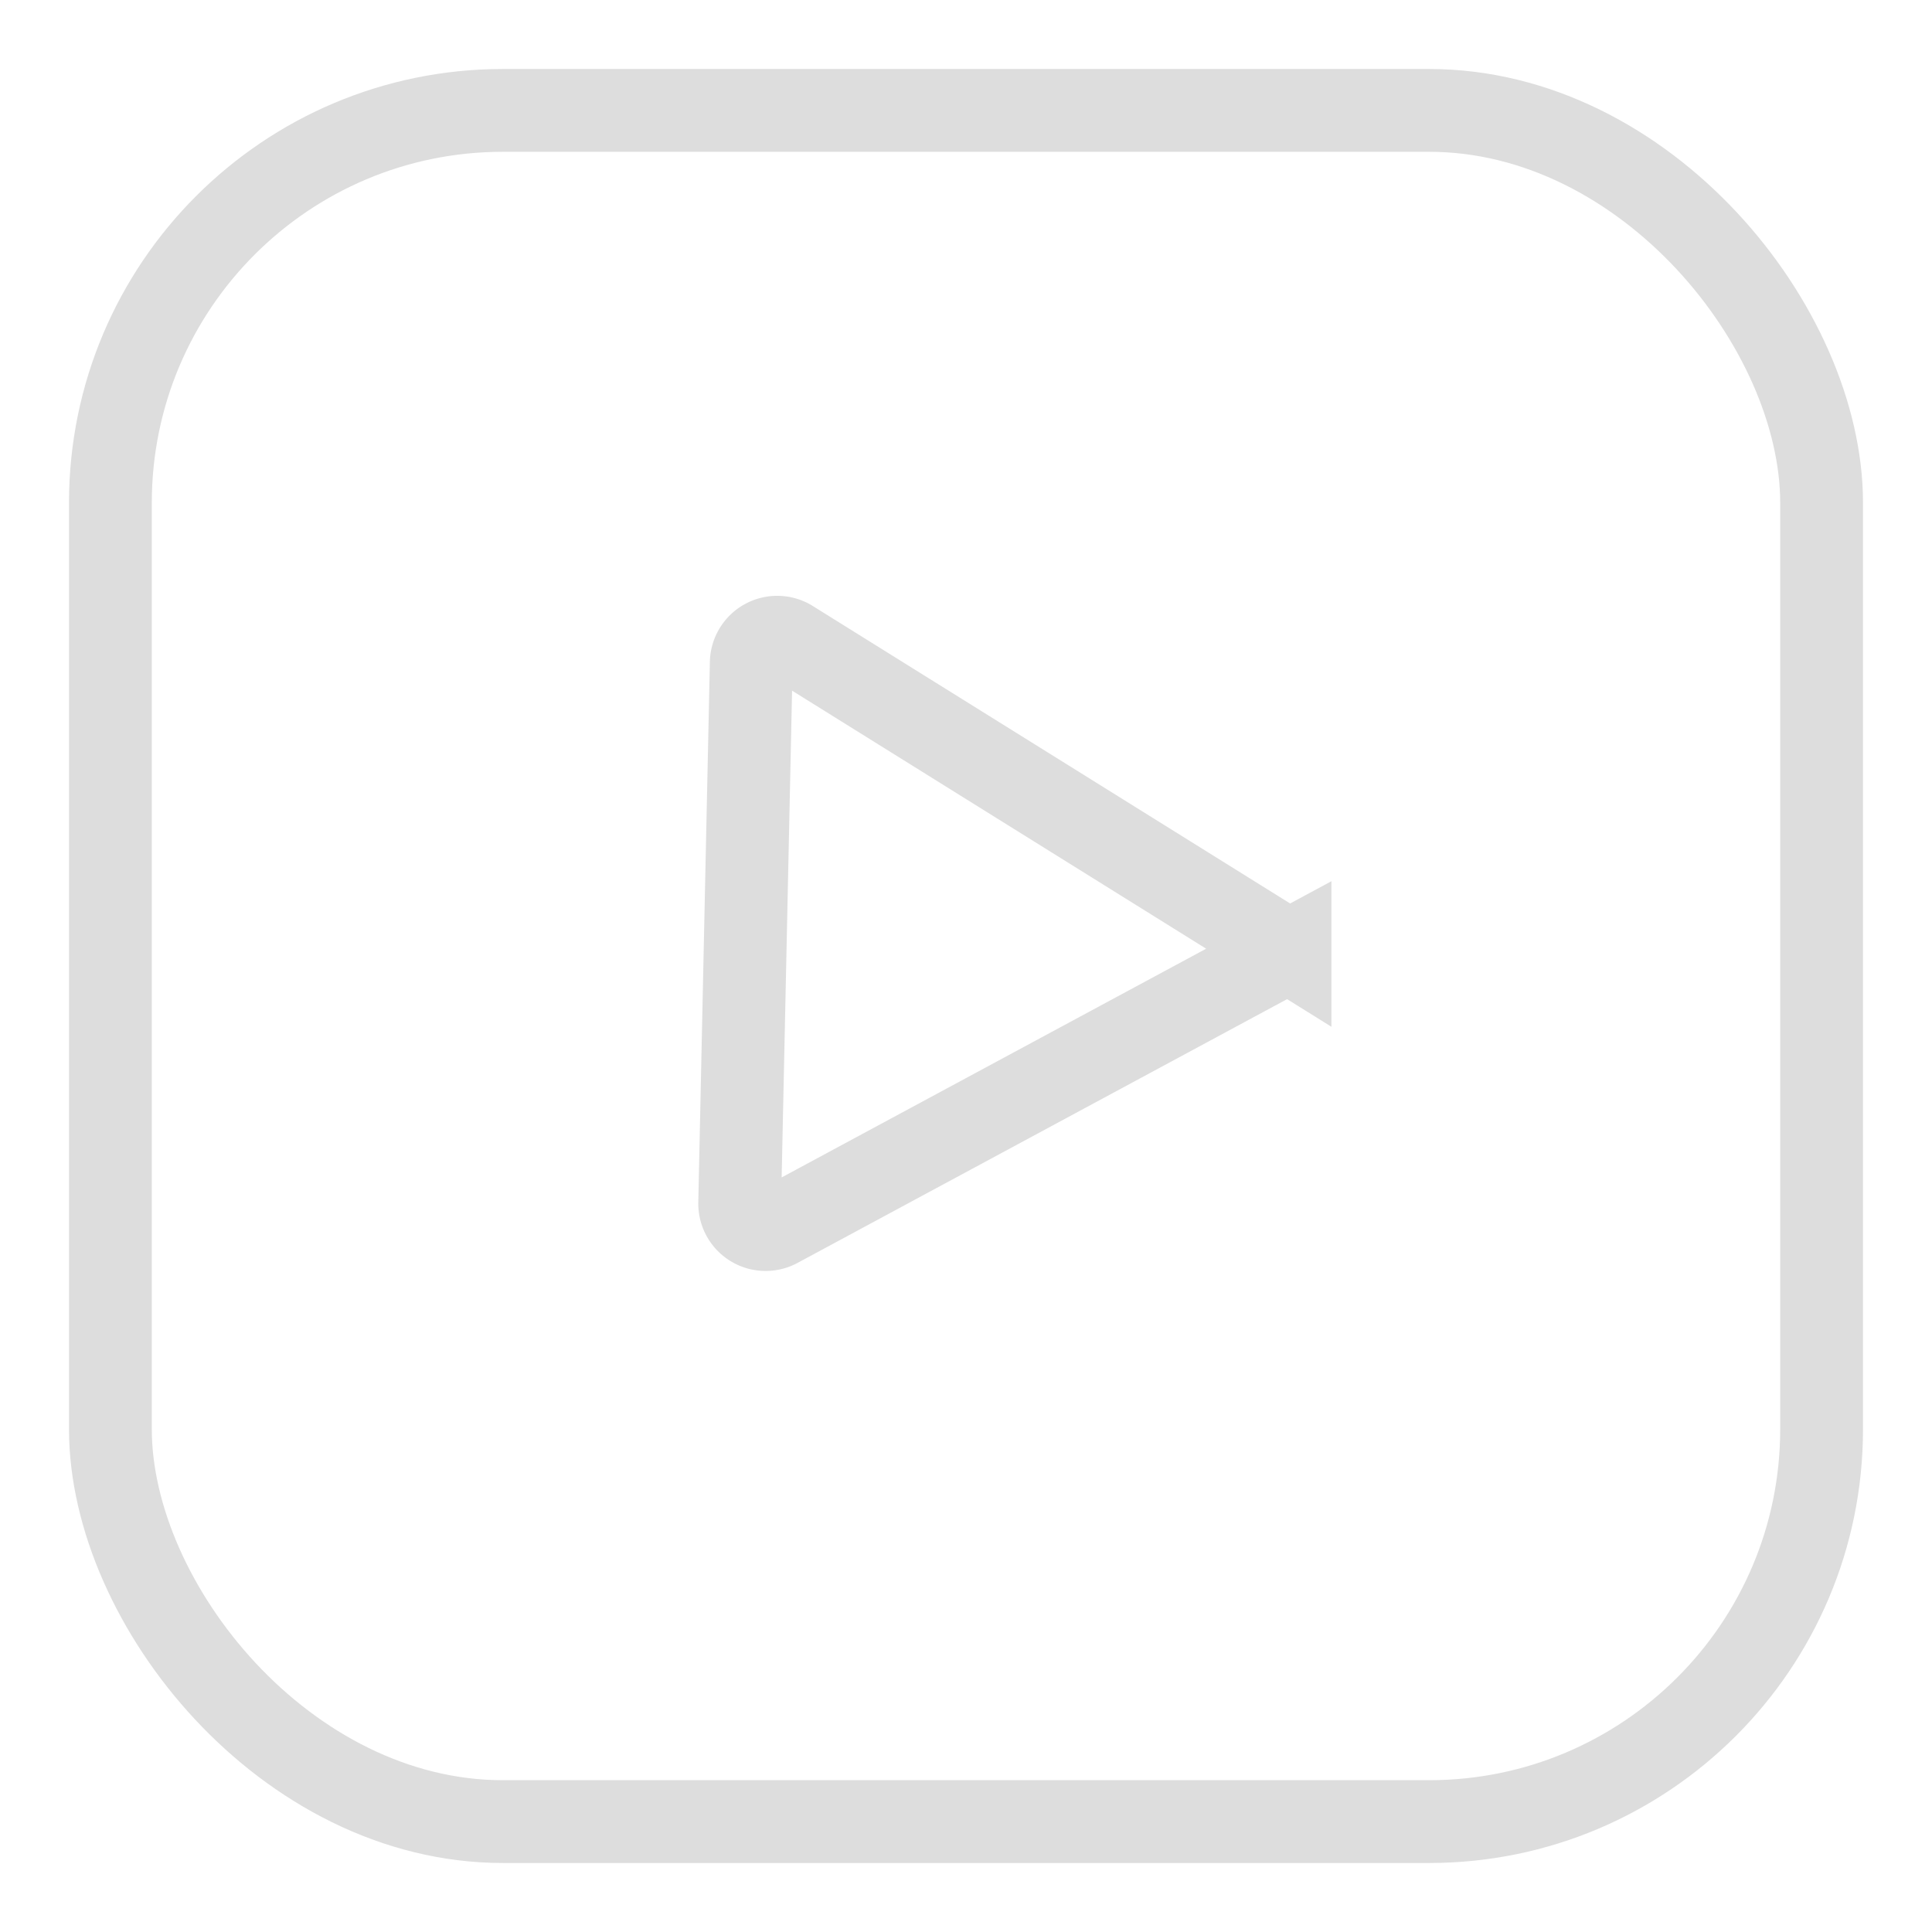 <svg id="Layer_1" data-name="Layer 1" xmlns="http://www.w3.org/2000/svg" viewBox="0 0 35 35"><defs><style>.cls-1{fill:none;stroke:#ddd;stroke-miterlimit:10;stroke-width:1.5px;}</style></defs><rect class="cls-1" x="2" y="2" width="31" height="31" rx="7.11"/><path class="cls-1" d="M23.37,17.22l-9.28,5a.47.47,0,0,1-.69-.42L13.61,12a.47.47,0,0,1,.71-.39l9.05,5.64Z"/></svg>